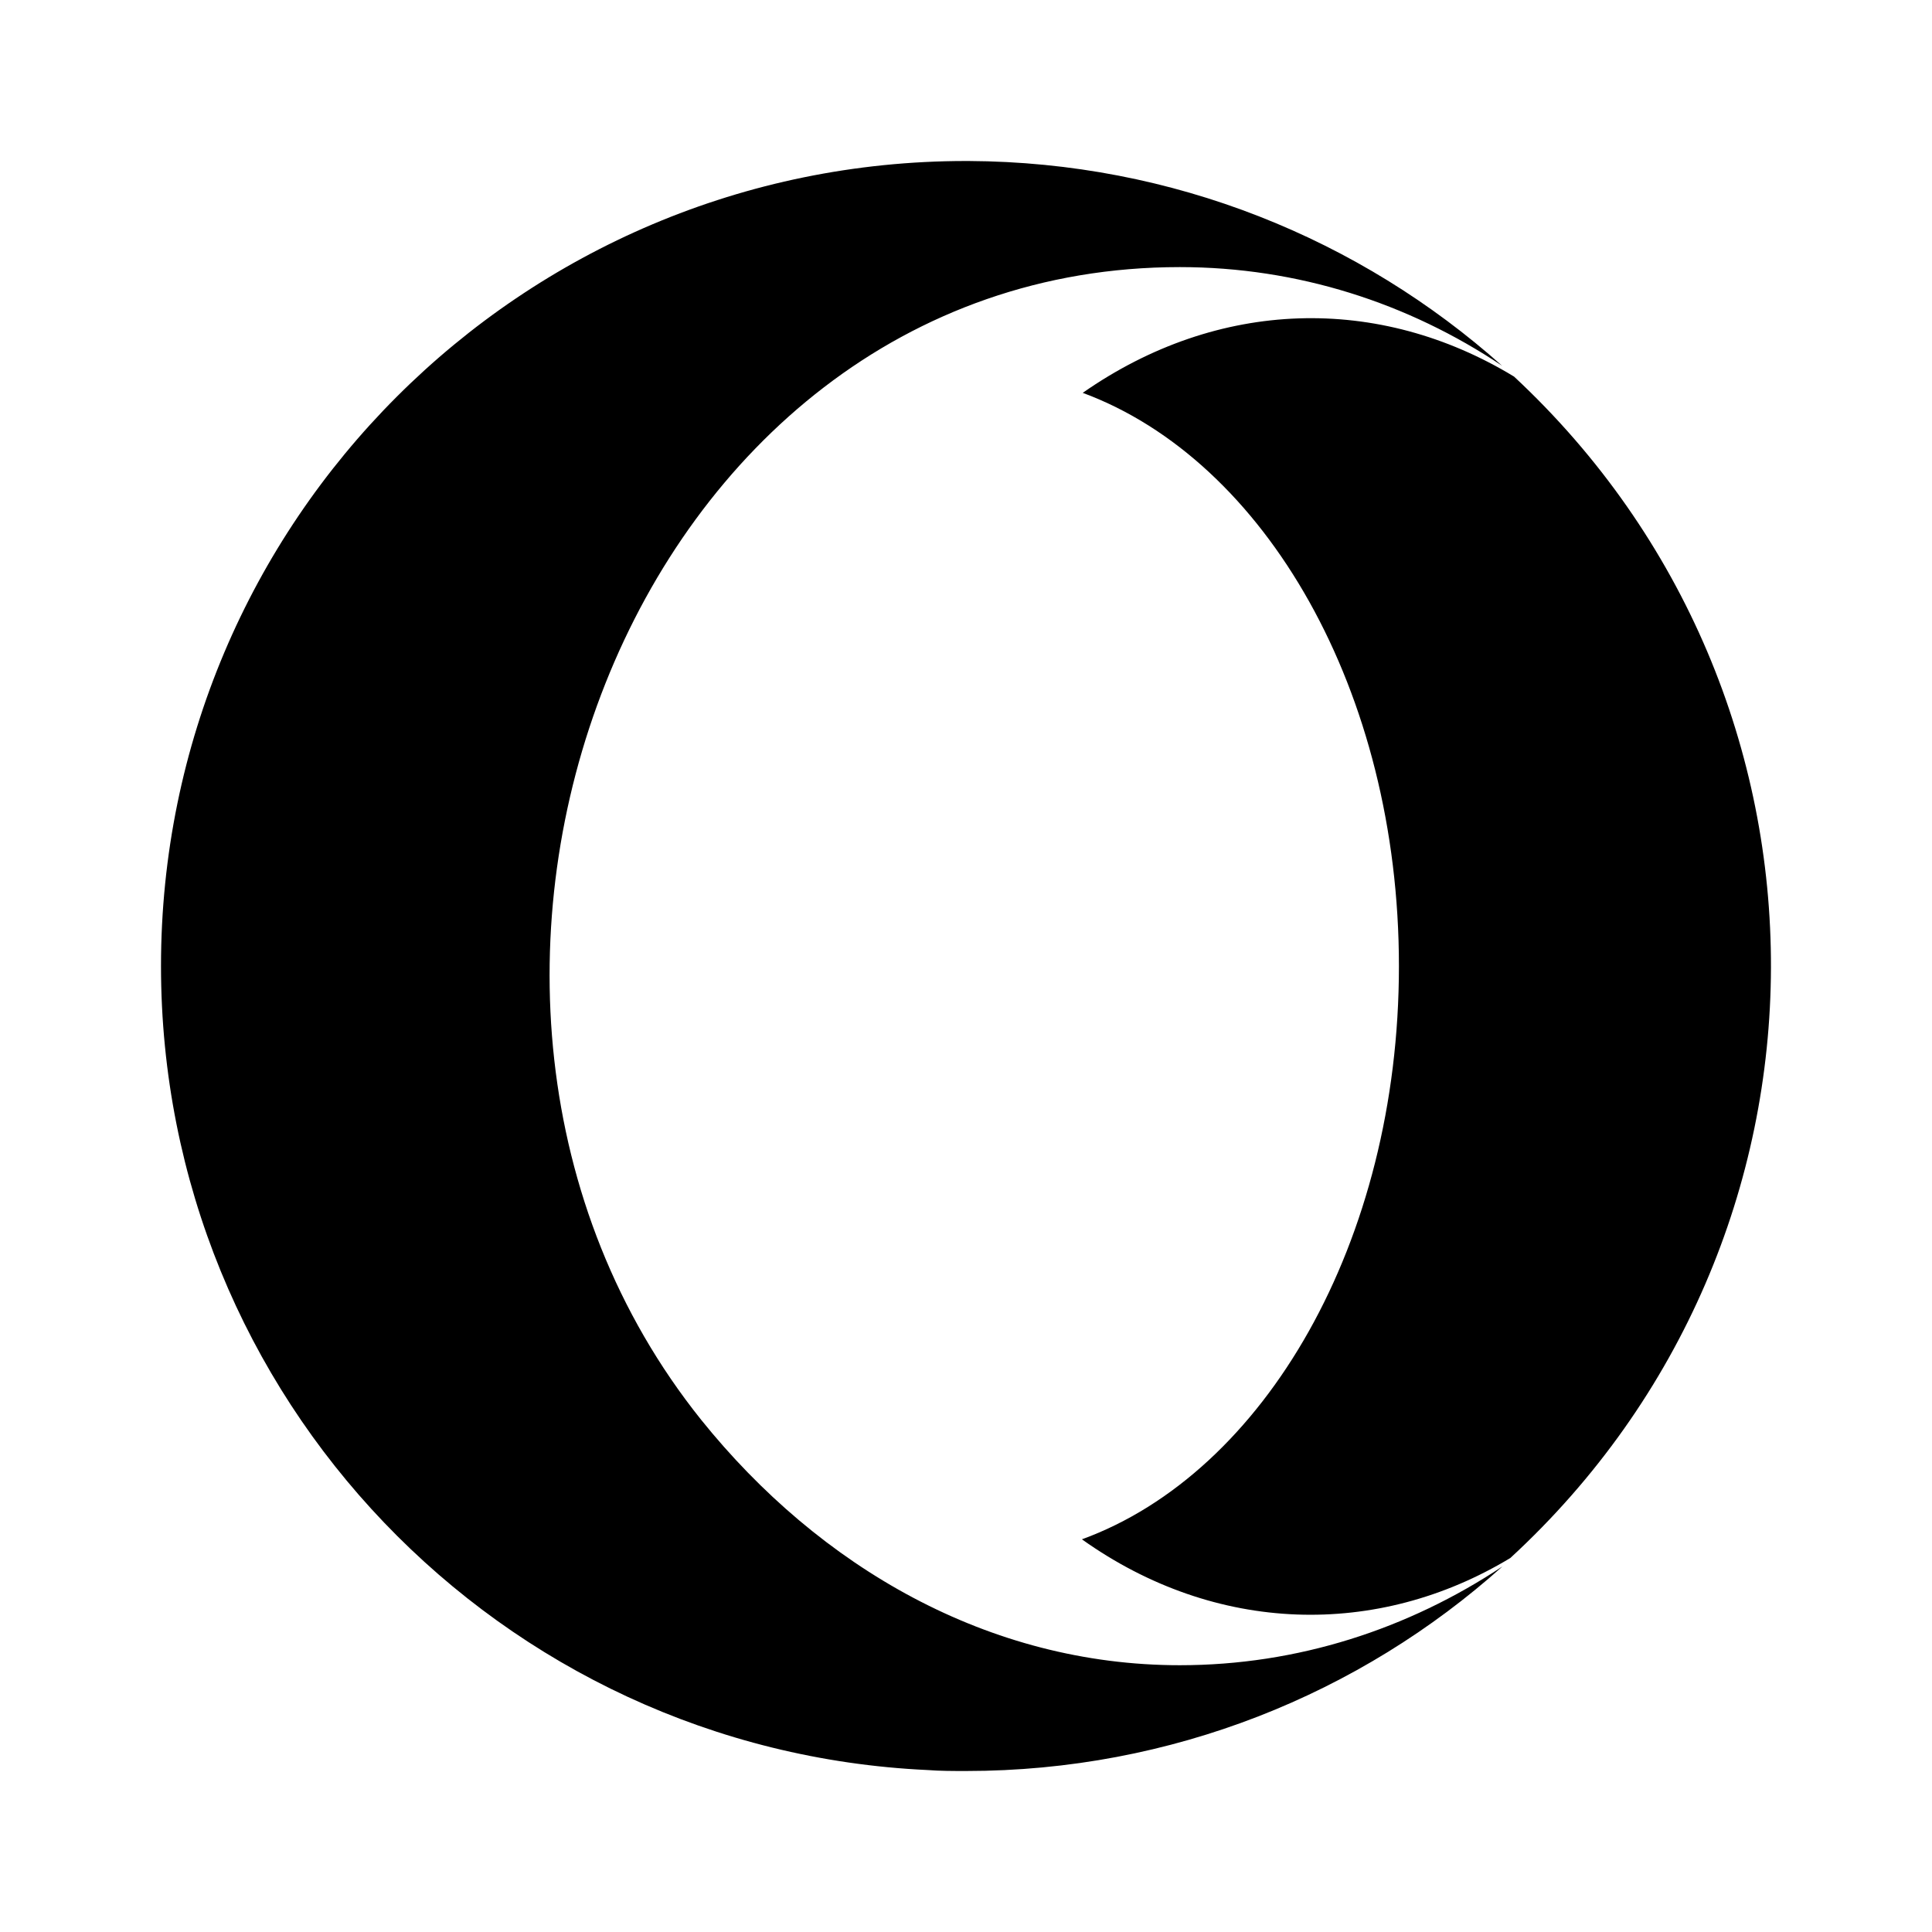 <svg version="1.1" id="icon_opera_browser" xmlns="http://www.w3.org/2000/svg" xmlns:xlink="http://www.w3.org/1999/xlink" x="0px"
	 y="0px" width="24px" height="24px" viewBox="0 0 24 24" enable-background="new 0 0 24 24" xml:space="preserve">
<path d="M14.656,3.318c-6.862,0-10.185,9.024-5.947,14.318c1.472,1.831,3.573,3.05,5.947,3.05c1.464,0,2.835-0.449,4.008-1.227
	C16.898,21.041,14.557,22,12,22c-0.157,0-0.322,0-0.479-0.012C6.218,21.742,2,17.367,2,12C2,6.476,6.476,2,12,2h0.032
	c2.543,0.012,4.866,0.972,6.628,2.544C17.491,3.762,16.116,3.318,14.656,3.318z M18.762,19.354c-1.65,0.996-3.658,0.953-5.322-0.232
	c2.266-0.826,3.938-3.693,3.938-7.121c0-3.415-1.661-6.282-3.928-7.121c1.686-1.177,3.678-1.222,5.358-0.202
	C23.079,8.657,23.063,15.393,18.762,19.354z"/>
</svg>

